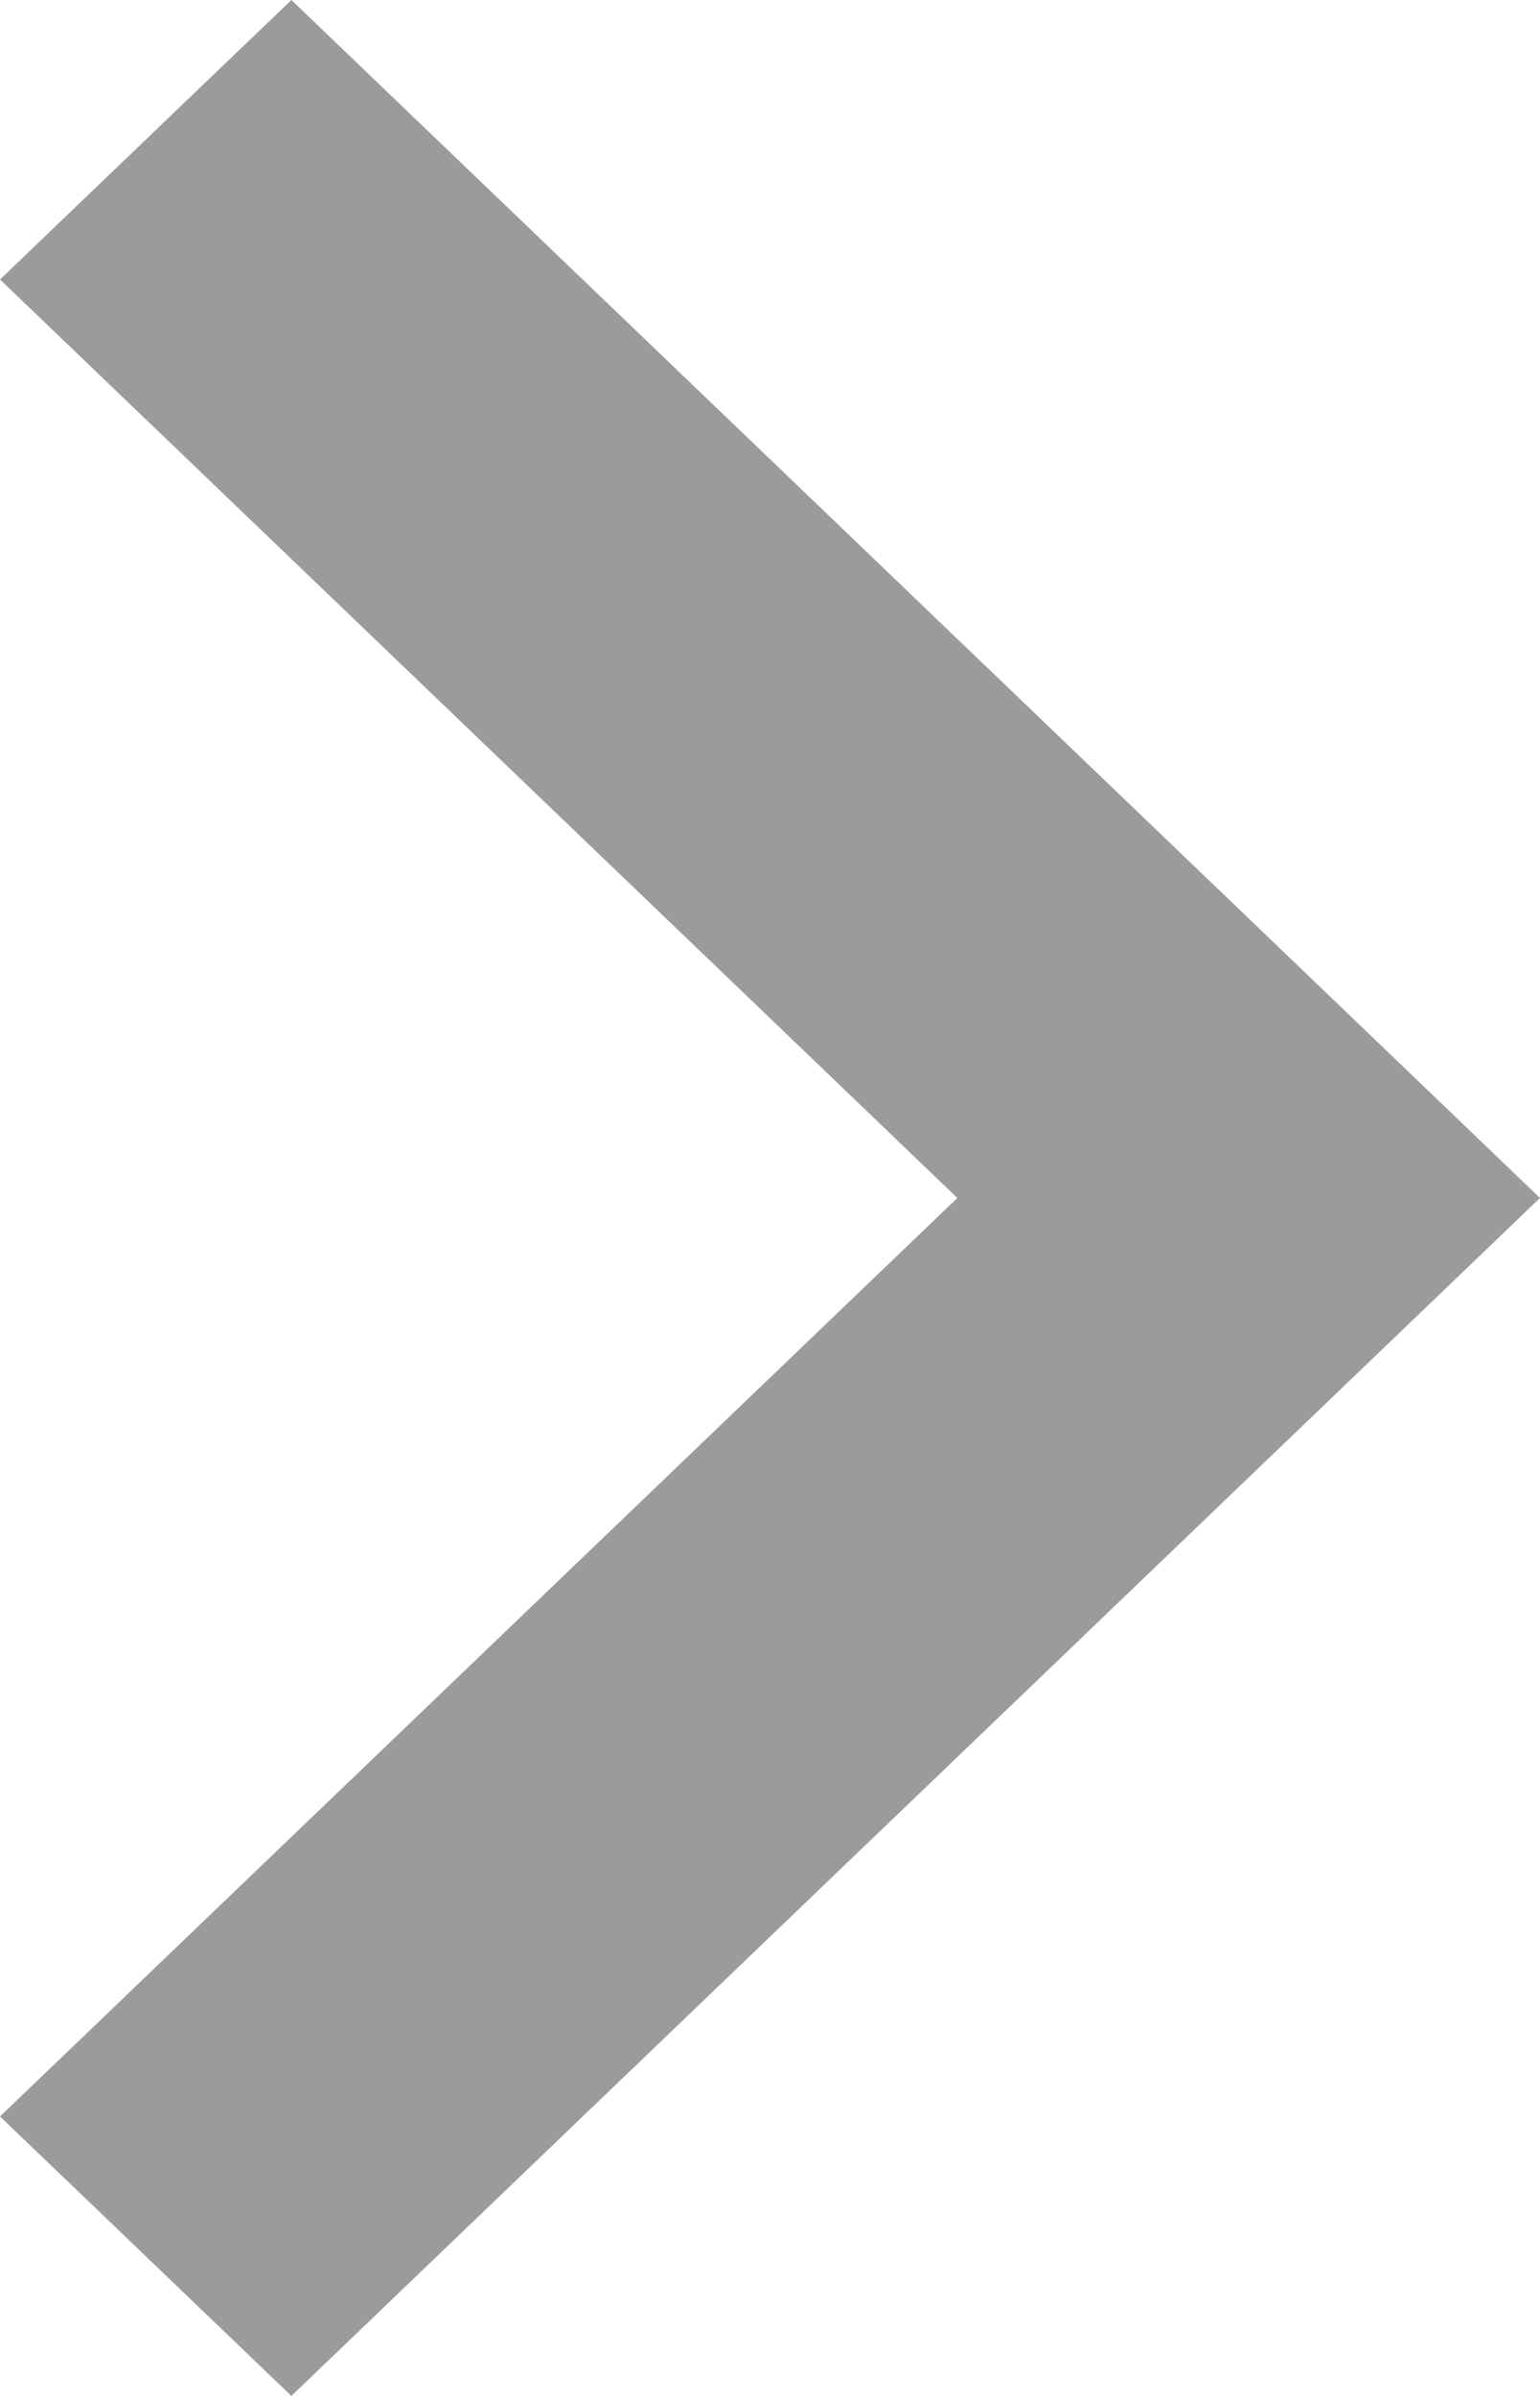 <svg width="9" height="14" viewBox="0 0 9 14" fill="none" xmlns="http://www.w3.org/2000/svg">
<path fill-rule="evenodd" clip-rule="evenodd" d="M0 1.633L1.703 0L9 7L1.703 14L0 12.367L5.595 7L0 1.633Z" fill="#9B9B9B"/>
</svg>
